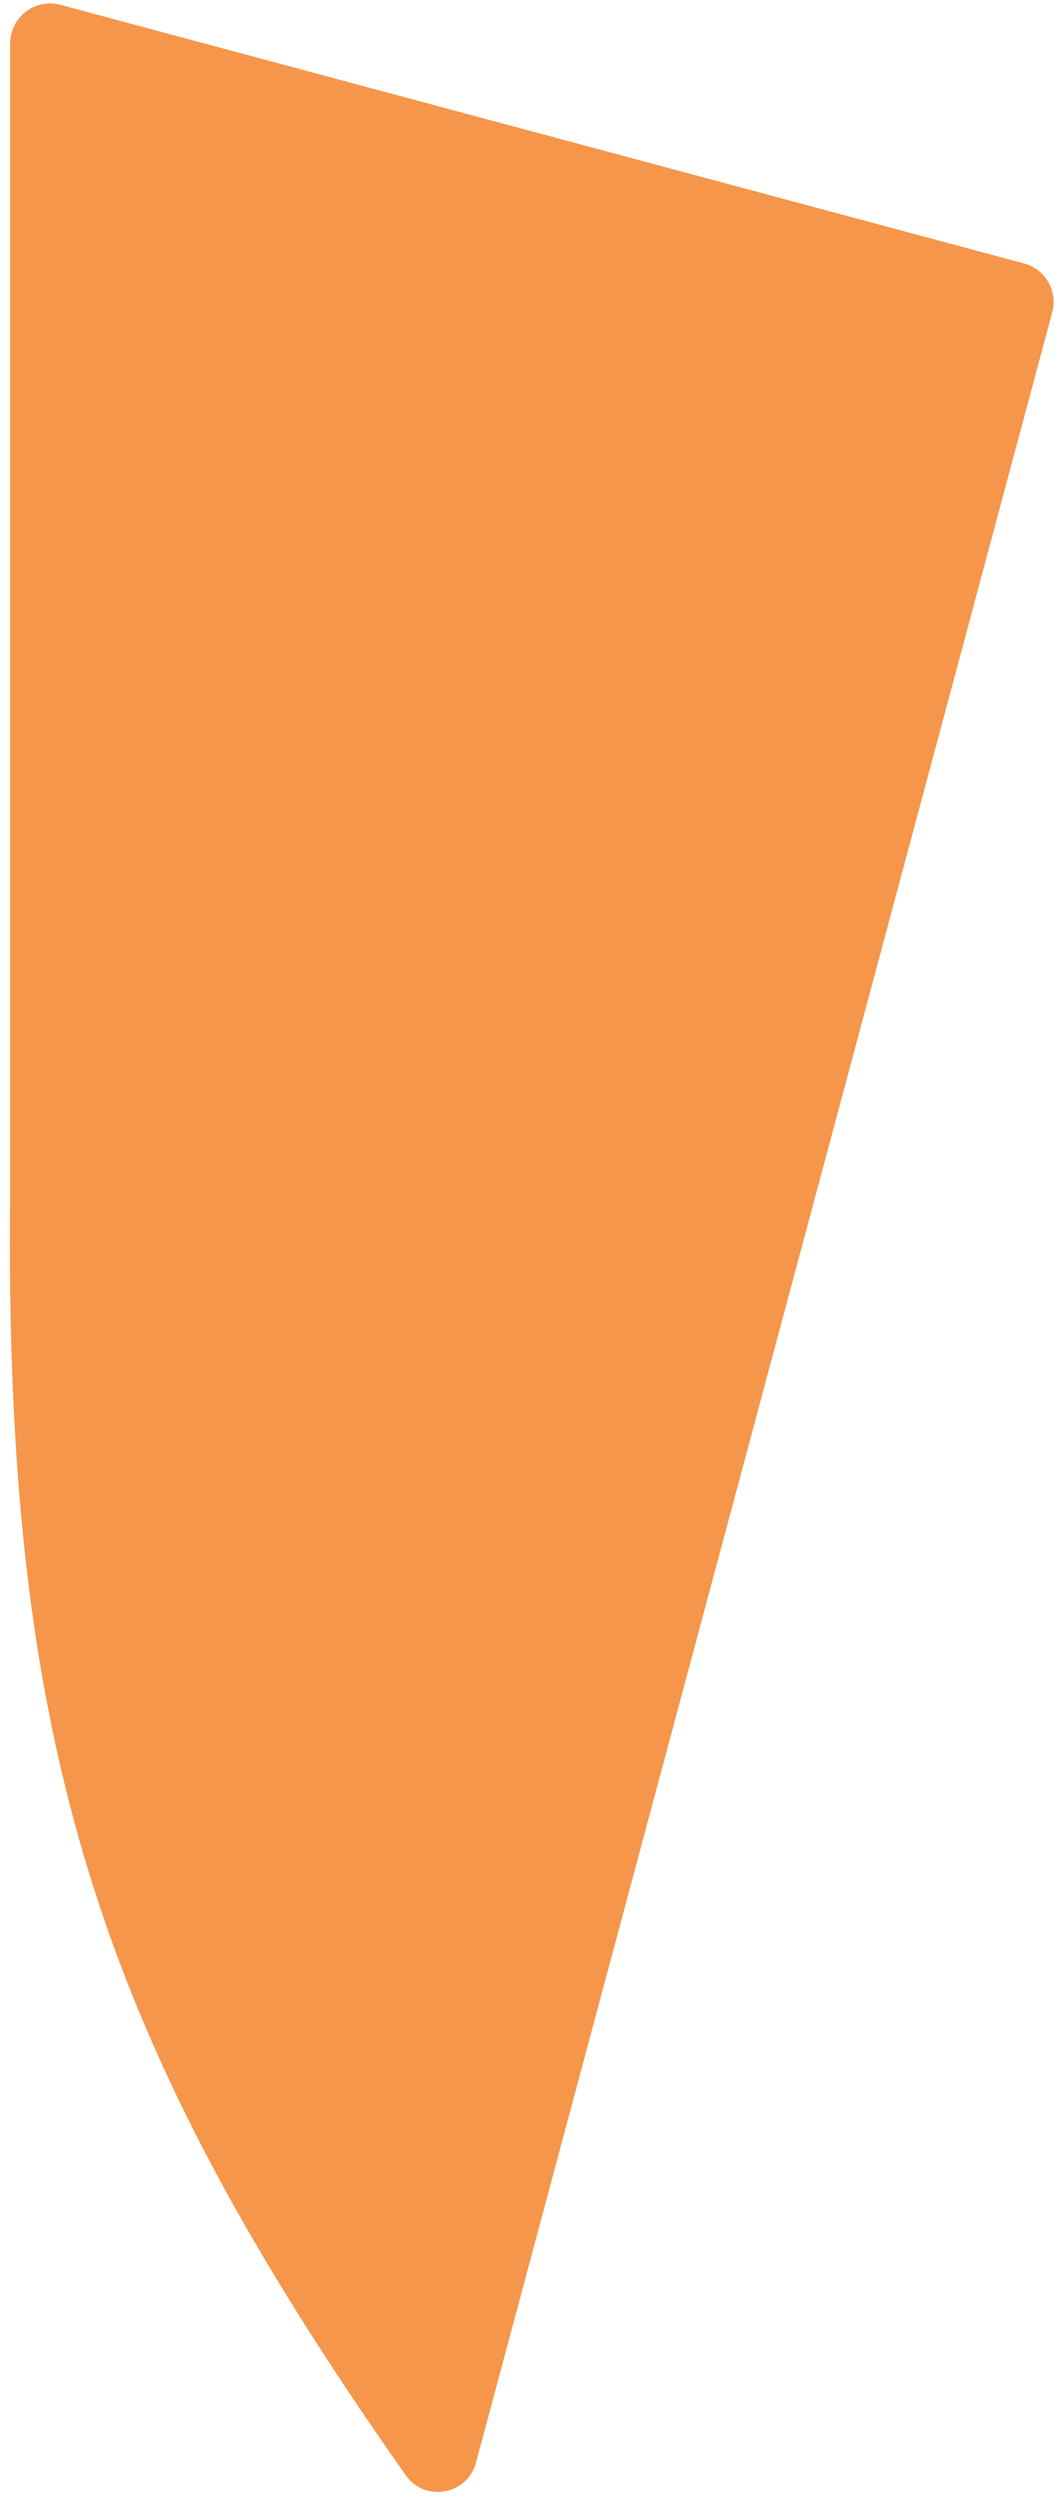 <svg width="80" height="188" viewBox="0 0 80 188" fill="none" xmlns="http://www.w3.org/2000/svg">
    <path d="M35.824 185.185L79.189 23.486C79.618 21.886 78.669 20.241 77.068 19.812L4.546 0.362C2.641 -0.149 0.769 1.287 0.769 3.26L0.769 89.5C0.274 131.398 7.497 153.405 30.531 186.133C31.983 188.196 35.17 187.621 35.824 185.185Z" fill="#F5964A"/>
    </svg>
    